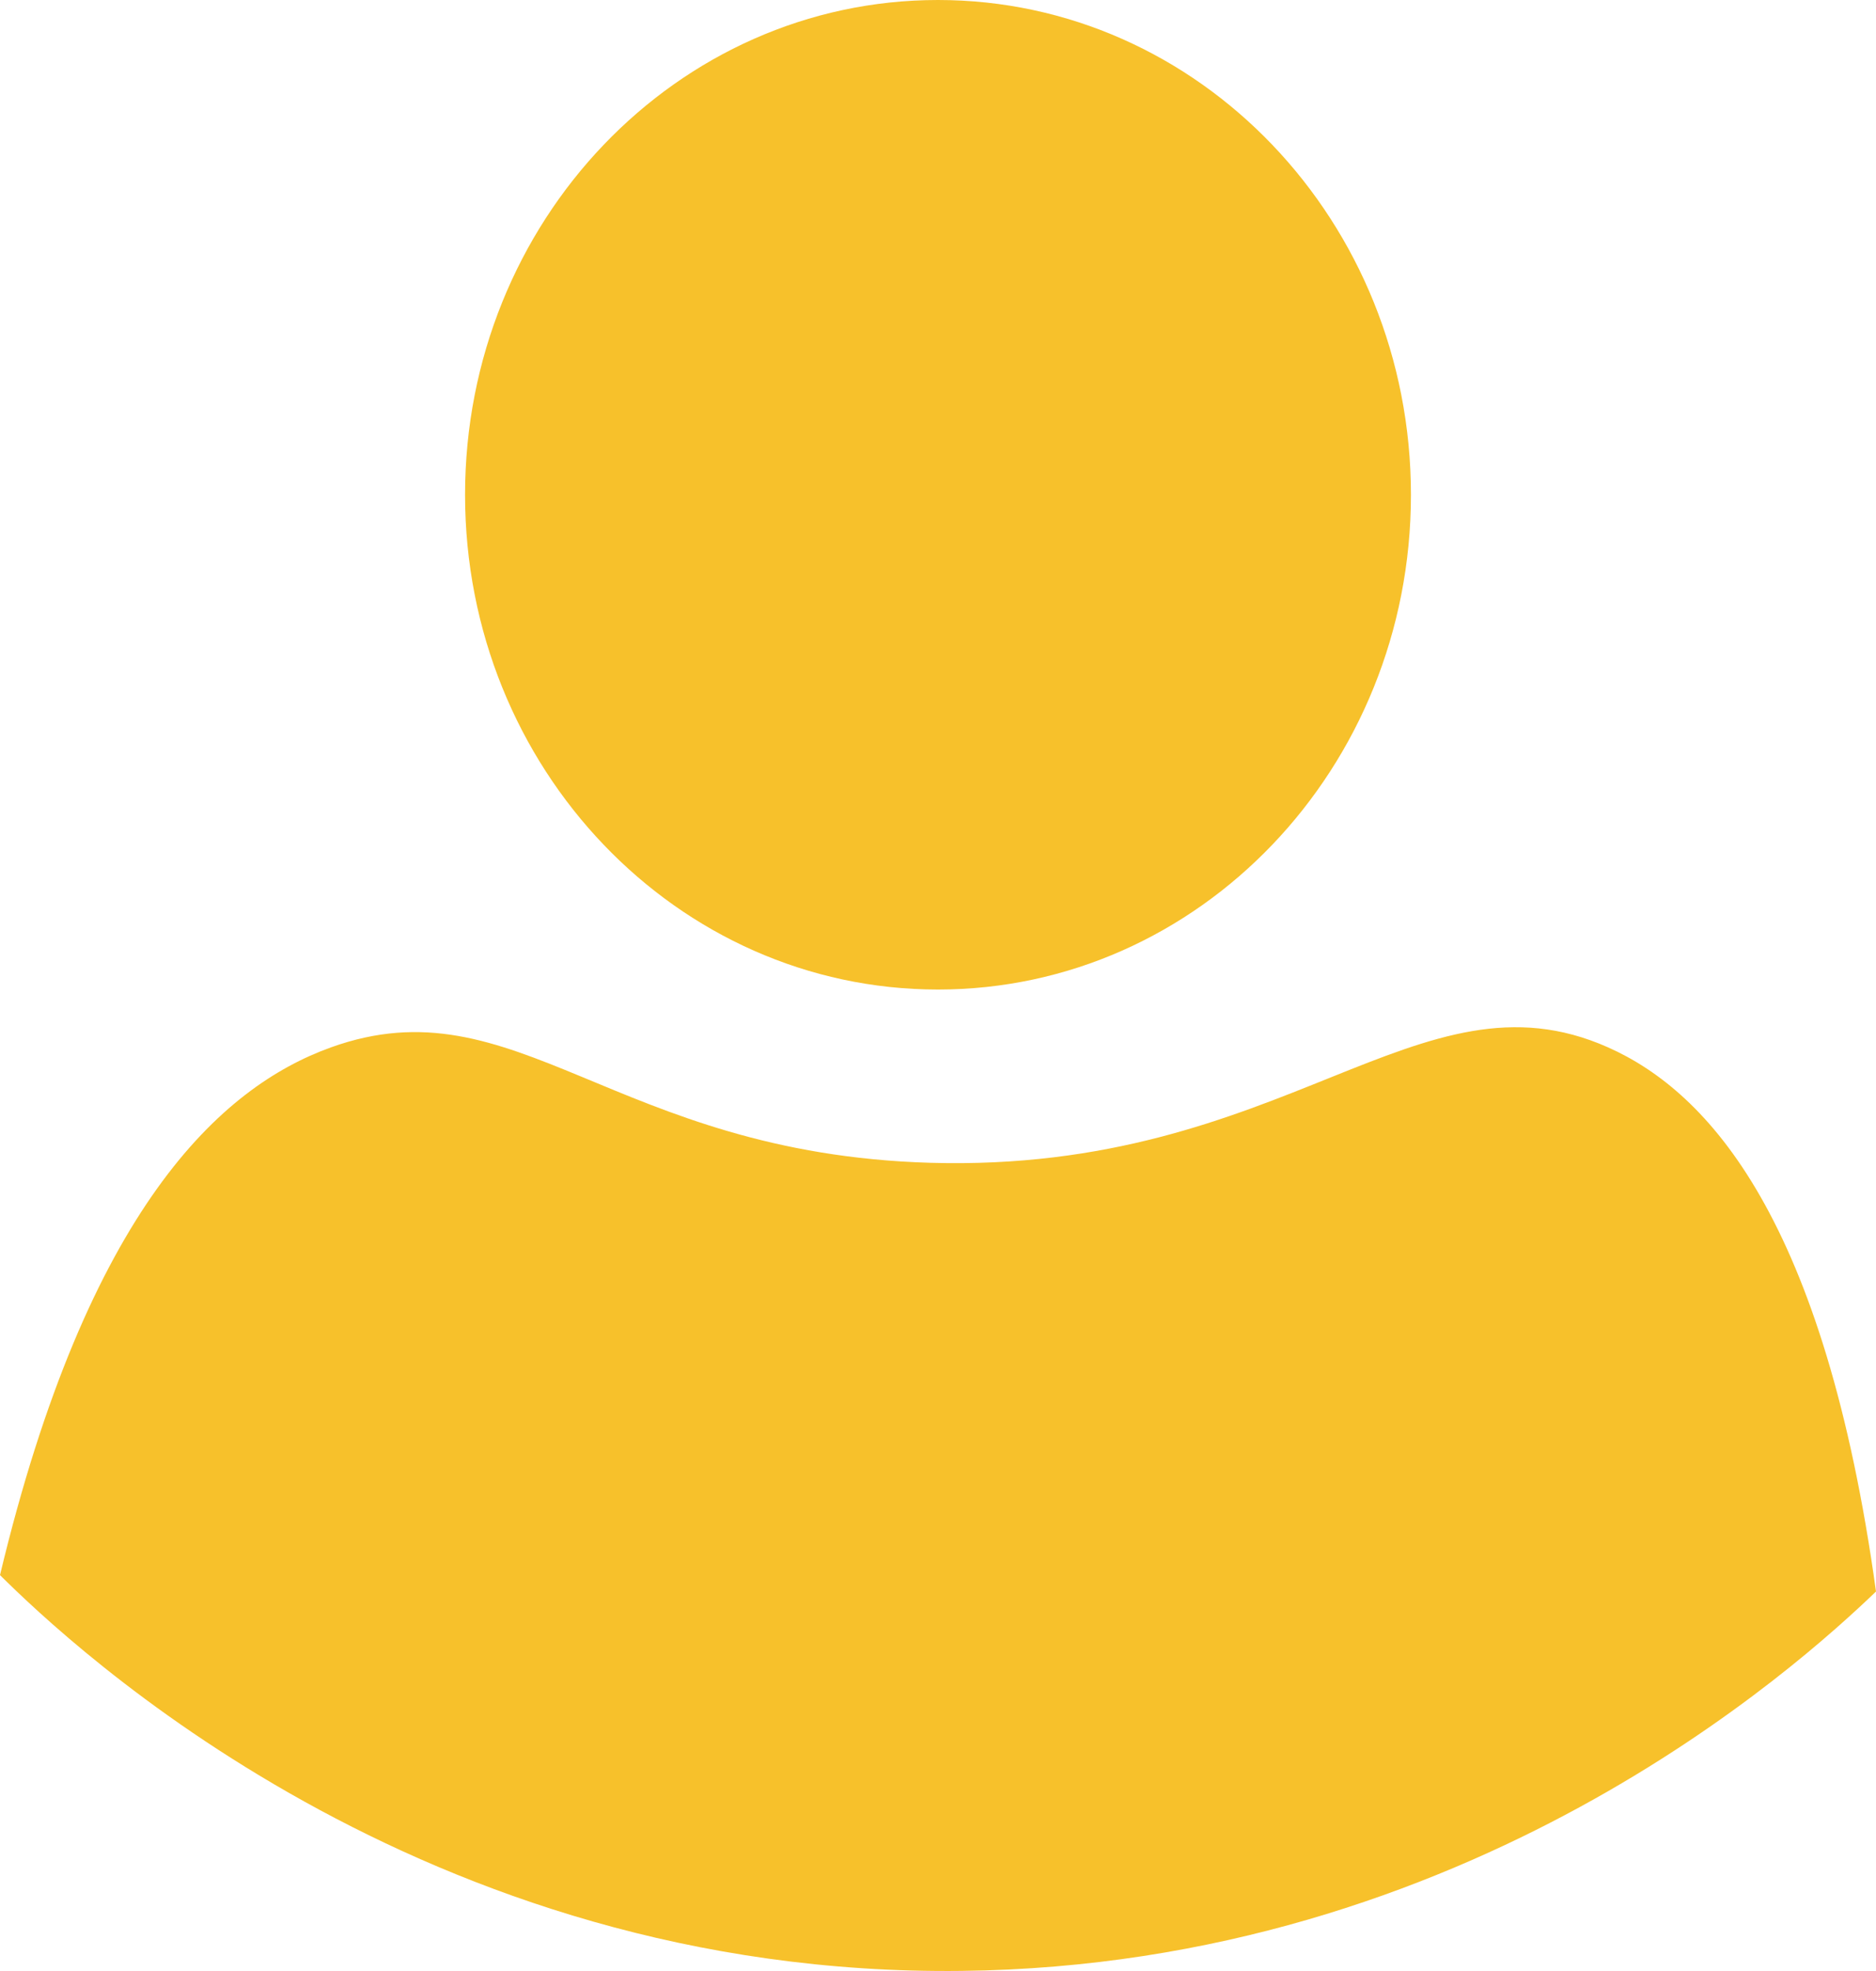 <svg width="20" height="21" viewBox="0 0 20 21" fill="none" xmlns="http://www.w3.org/2000/svg">
<path d="M10 10.543C12.784 10.543 15.042 8.183 15.042 5.272C15.042 2.36 12.784 0 10 0C7.215 0 4.958 2.36 4.958 5.272C4.958 8.183 7.215 10.543 10 10.543Z" fill="#F7C12B"/>
<path d="M20 16.957C19.173 17.75 15.659 20.938 10.252 20.999C4.484 21.066 0.753 17.527 0 16.782C0.936 12.877 2.351 11.582 3.529 11.159C5.504 10.449 6.538 12.29 9.916 12.389C13.709 12.499 15.118 10.257 17.143 11.159C18.217 11.636 19.452 12.993 20 16.957Z" fill="#F7C12B"/>
</svg>
